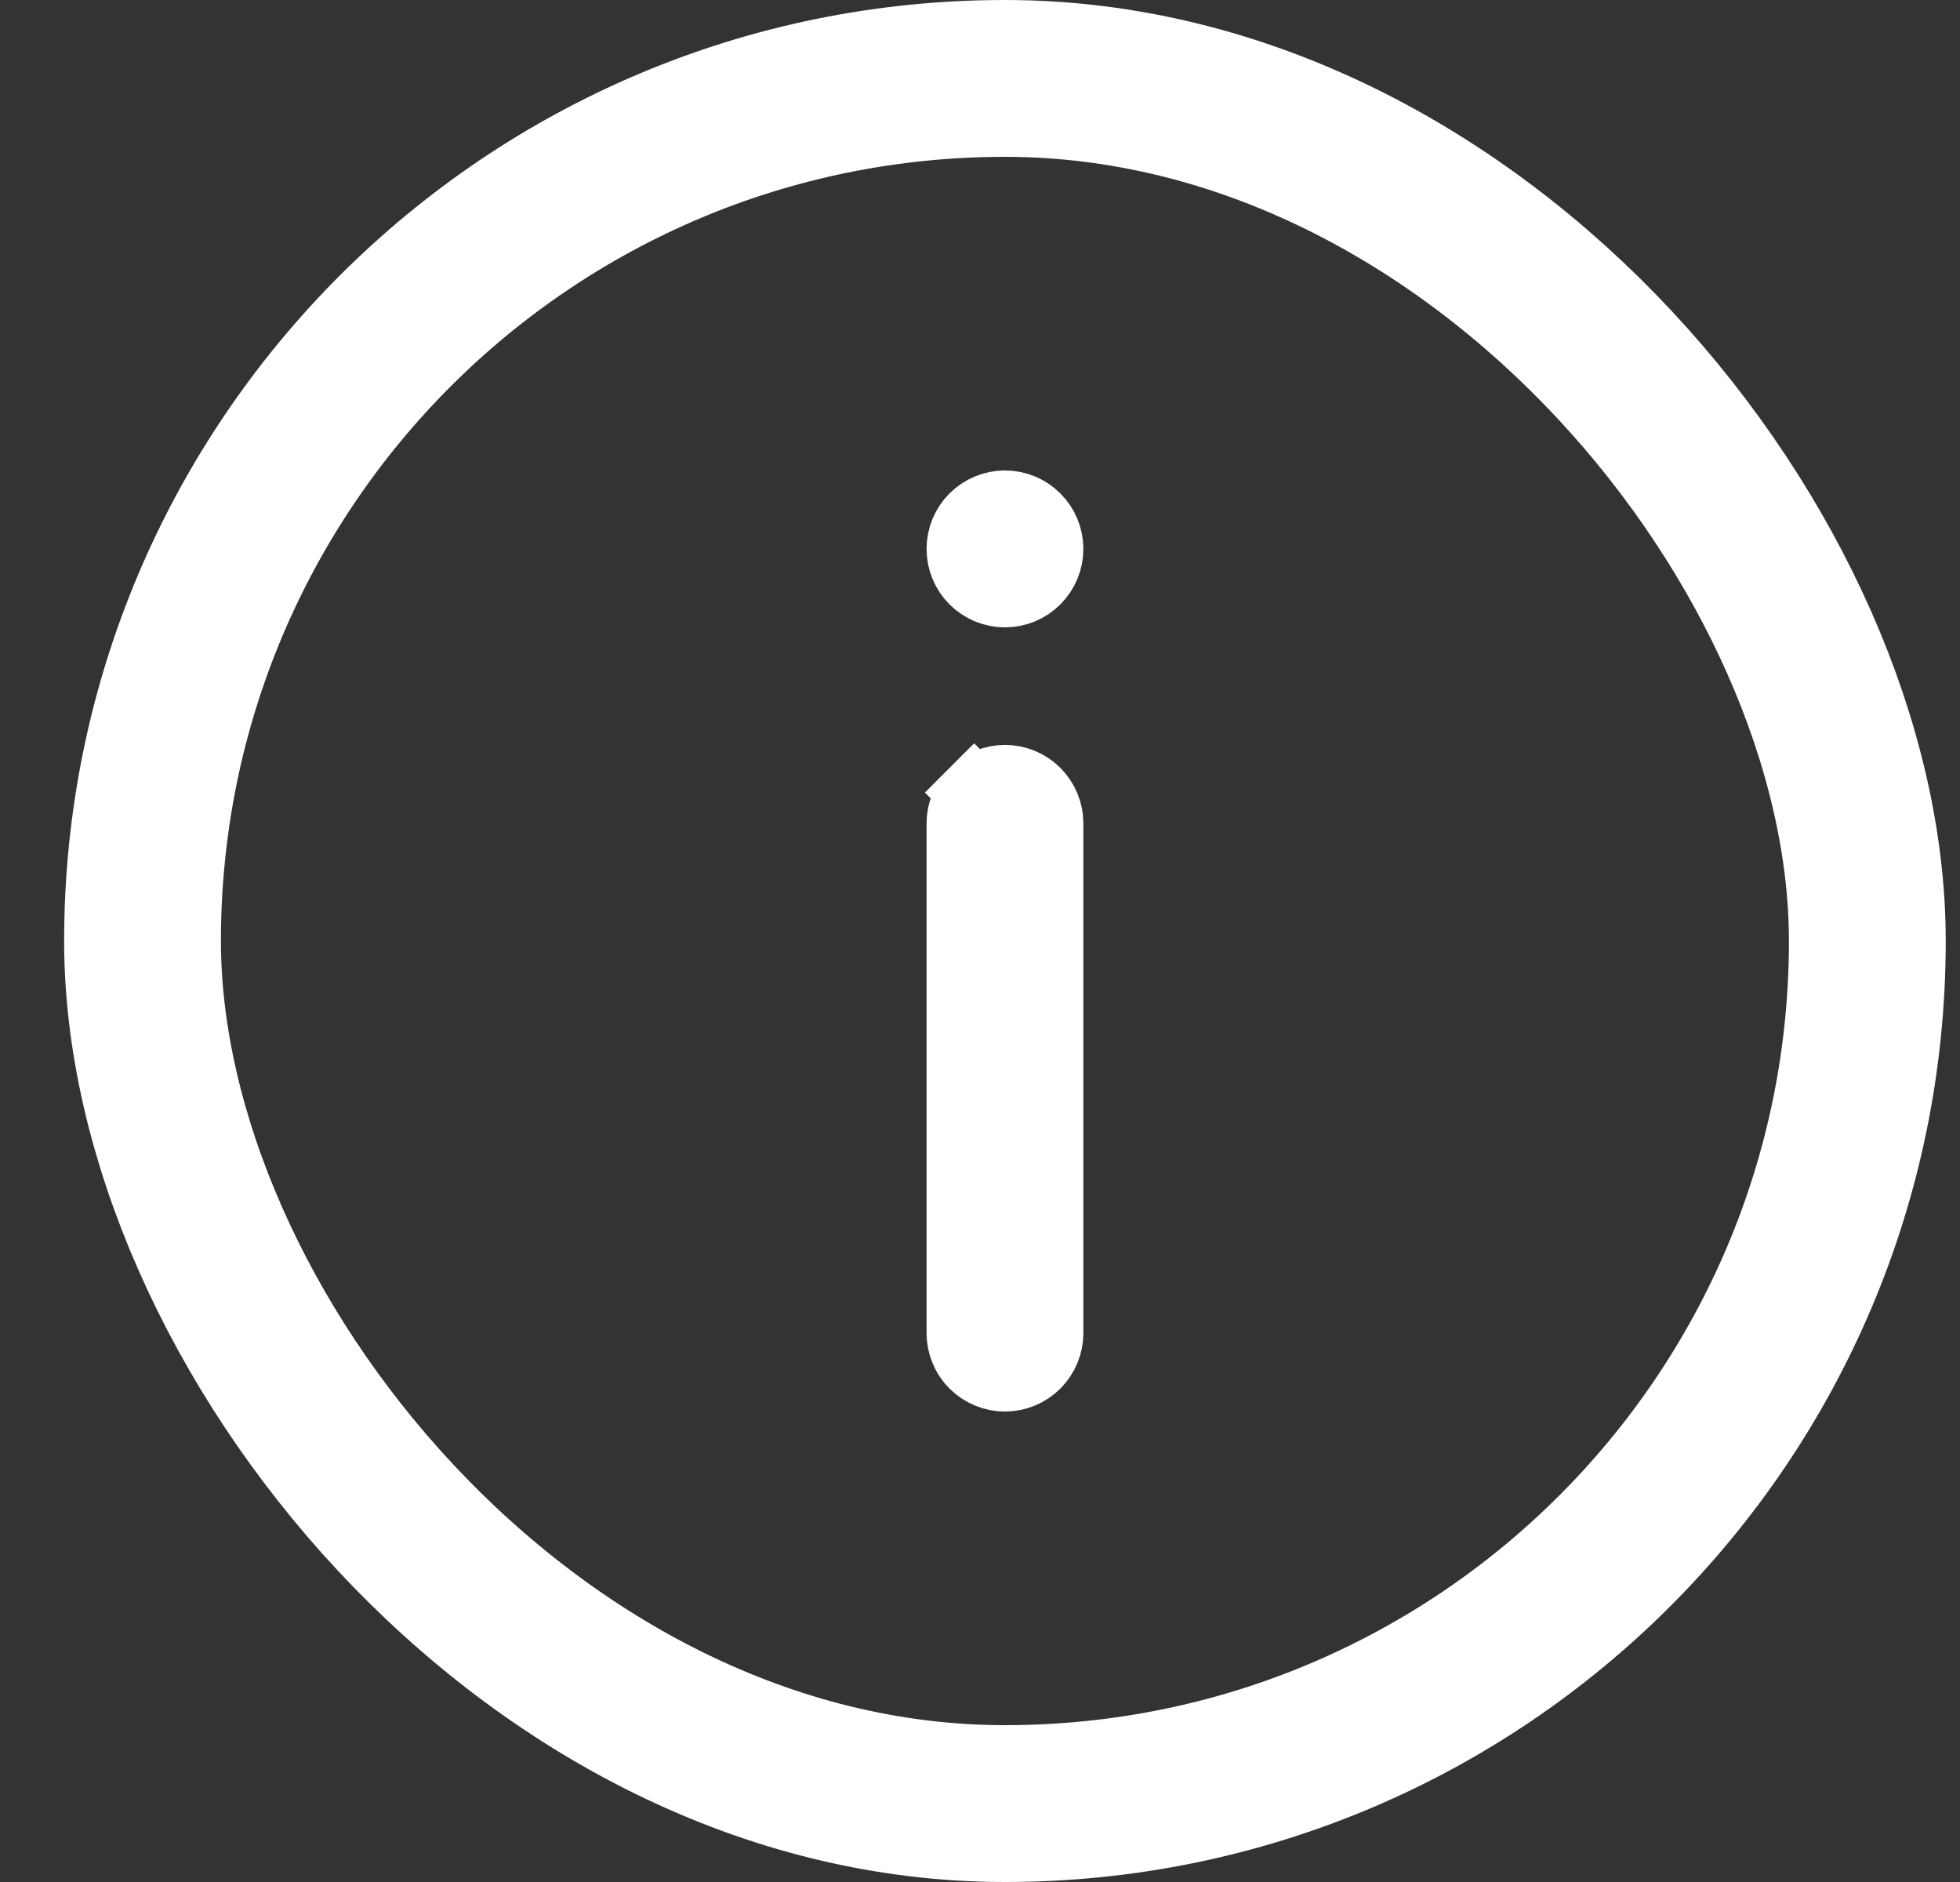 <svg width="25" height="24" viewBox="0 0 25 24" fill="none" xmlns="http://www.w3.org/2000/svg">
<rect x="0" y="0" width="25" height="24" fill="#333333" stroke="none"/>
<g clip-path="url(#clip0_1301_11113)">
<rect x="1.818" y="1" width="22" height="22" rx="11" stroke="white" stroke-width="2"/>
<path d="M12.818 7.556C12.671 7.556 12.53 7.497 12.425 7.393C12.321 7.289 12.263 7.147 12.263 7C12.263 6.853 12.321 6.711 12.425 6.607C12.53 6.503 12.671 6.444 12.818 6.444C12.966 6.444 13.107 6.503 13.211 6.607C13.315 6.711 13.374 6.853 13.374 7C13.374 7.147 13.315 7.289 13.211 7.393C13.107 7.497 12.966 7.556 12.818 7.556ZM12.263 10.5C12.263 10.353 12.321 10.211 12.425 10.107L12.111 9.793L12.425 10.107C12.53 10.003 12.671 9.944 12.818 9.944C12.966 9.944 13.107 10.003 13.211 10.107C13.315 10.211 13.374 10.353 13.374 10.5V17C13.374 17.147 13.315 17.289 13.211 17.393C13.107 17.497 12.966 17.556 12.818 17.556C12.671 17.556 12.53 17.497 12.425 17.393C12.321 17.289 12.263 17.147 12.263 17V10.5Z" fill="white" stroke="white" stroke-width="0.889"/>
</g>
<defs>
<clipPath id="clip0_1301_11113">
<rect width="24" height="24" fill="white" transform="translate(0.818)"/>
</clipPath>
</defs>
</svg>
